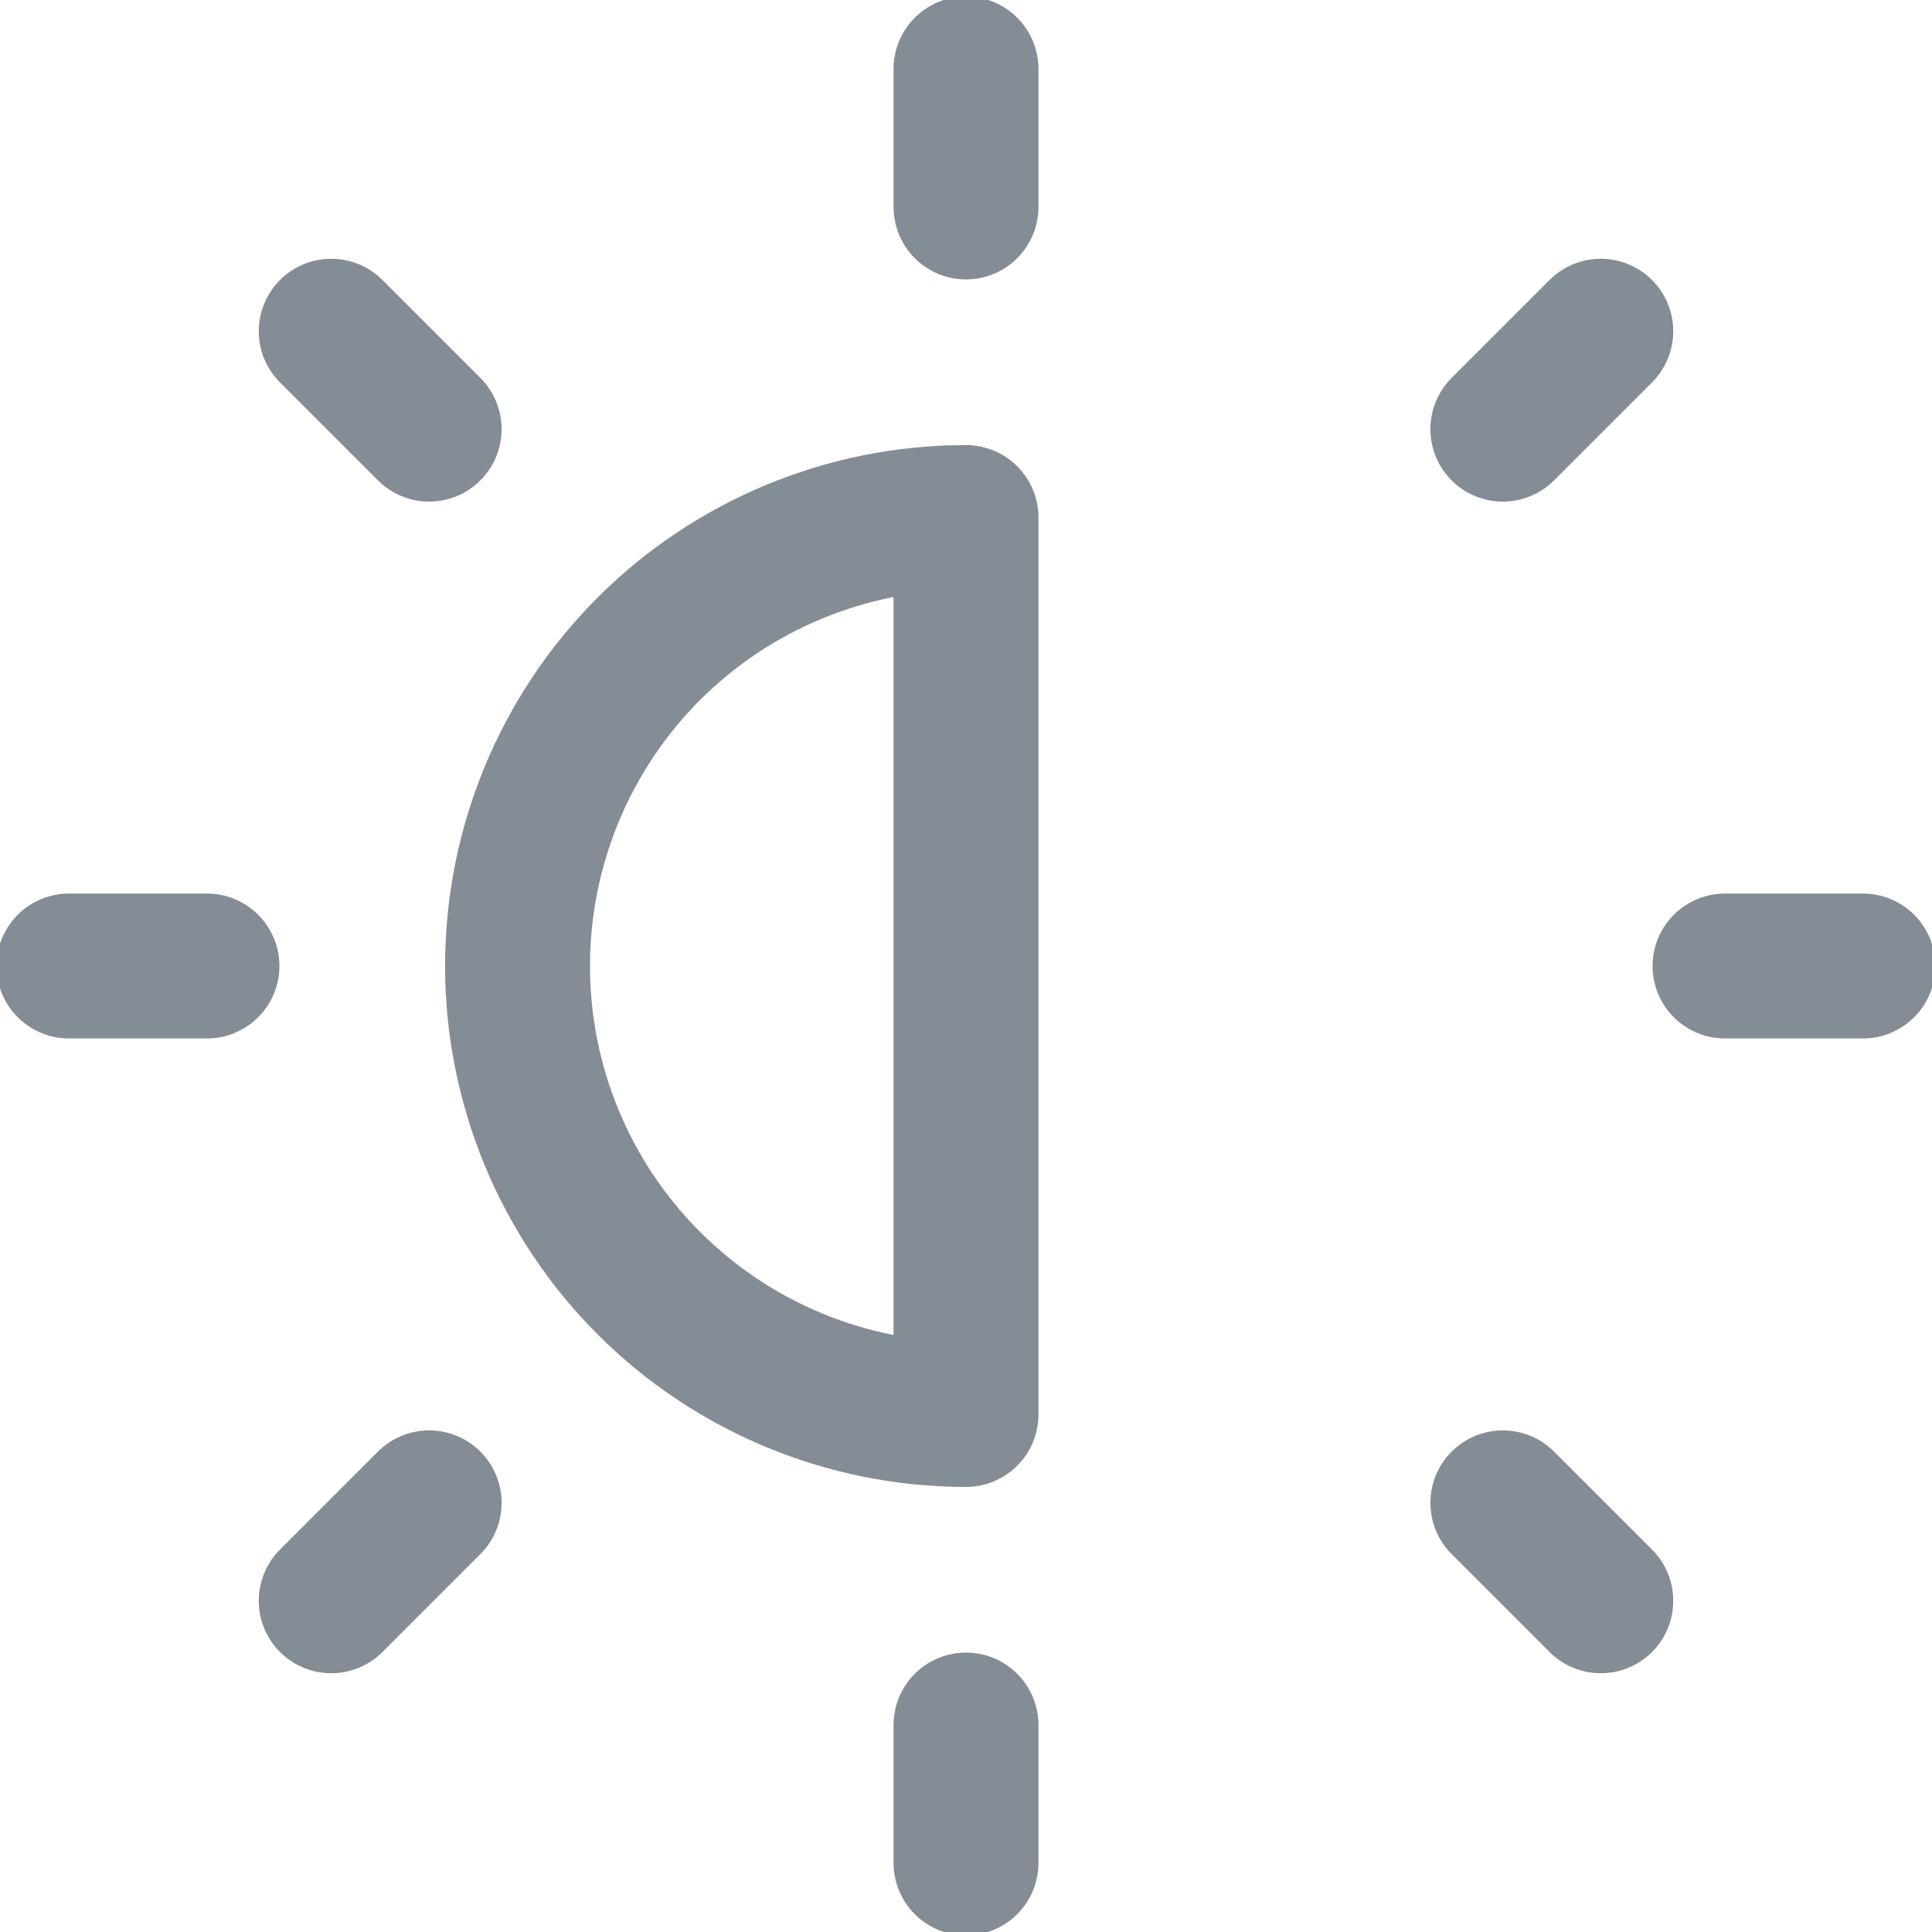 <svg width="16" height="16" viewBox="0 0 16 16" fill="none" xmlns="http://www.w3.org/2000/svg">
<g clip-path="url(#clip0_2316_3047)">
<path d="M8 0.571V1.714M8 14.286V15.428M15.428 8H14.286M1.714 8H0.571M13.257 2.743L12.446 3.554M3.554 12.446L2.743 13.257M13.257 13.257L12.446 12.446M3.554 3.554L2.743 2.743M4.286 8C4.286 8.985 4.677 9.93 5.373 10.626C6.07 11.323 7.015 11.714 8 11.714V4.286C7.015 4.286 6.07 4.677 5.373 5.373C4.677 6.07 4.286 7.015 4.286 8Z" stroke="#848C95" stroke-width="1.2" stroke-linecap="round" stroke-linejoin="round"/>
</g>
<defs>
<clipPath id="clip0_2316_3047">
<rect width="16" height="16" fill="white"/>
</clipPath>
</defs>
</svg>
